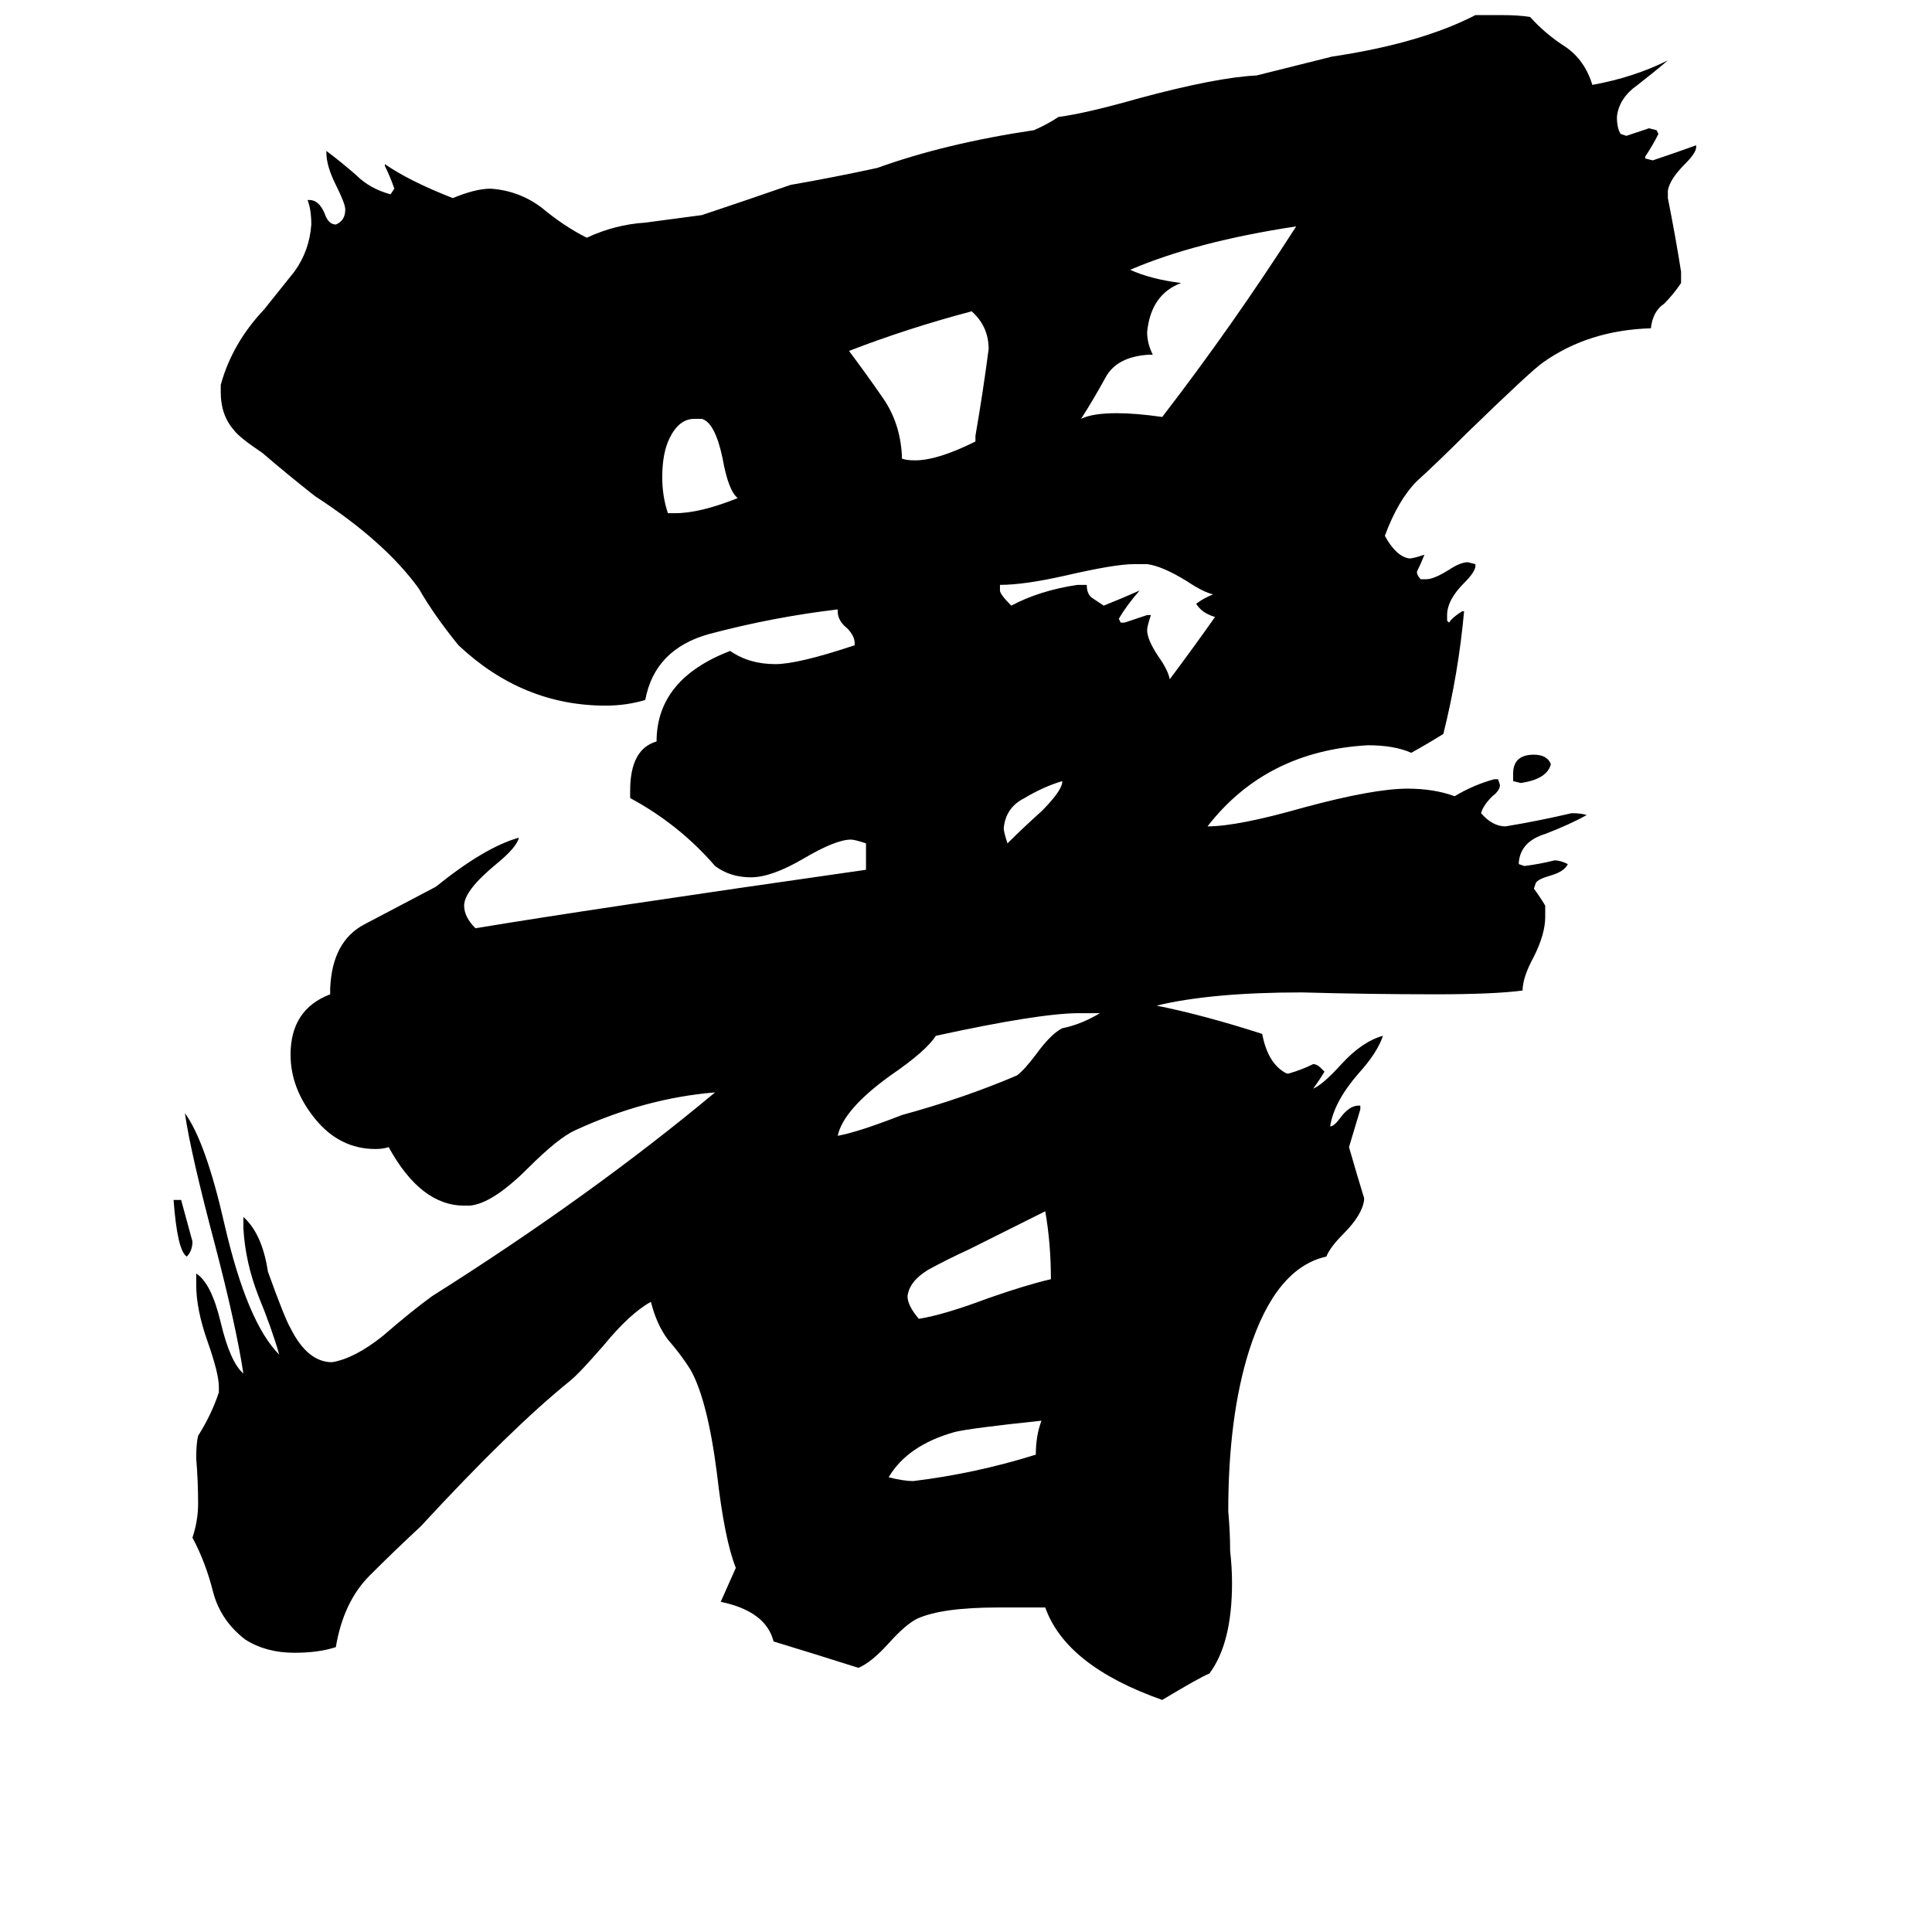 <svg xmlns="http://www.w3.org/2000/svg" viewBox="0 -800 1024 1024">
	<path fill="#000000" d="M92 -164H96Q99 -153 102 -142Q102 -137 99 -134Q94 -137 92 -164ZM802 -386V-390Q802 -400 813 -400Q820 -400 822 -395Q820 -387 806 -385ZM563 -385V-386Q553 -383 543 -377Q533 -372 532 -361Q532 -359 534 -353Q542 -361 552 -370Q562 -380 563 -385ZM354 -528H358Q371 -528 391 -536Q386 -540 383 -557Q379 -576 372 -578H368Q360 -578 355 -568Q351 -560 351 -547Q351 -537 354 -528ZM552 -47Q514 -43 506 -41Q481 -34 471 -17Q479 -15 484 -15Q517 -19 549 -29Q549 -39 552 -47ZM554 -158L514 -138Q501 -132 492 -127Q482 -121 481 -113Q481 -108 487 -101Q500 -103 524 -112Q544 -119 557 -122Q557 -141 554 -158ZM608 -474H610Q608 -468 608 -466Q608 -461 614 -452Q619 -445 620 -440Q632 -456 644 -473Q637 -475 634 -480Q638 -483 643 -485Q638 -486 629 -492Q616 -500 608 -501H601Q591 -501 565 -495Q543 -490 530 -490V-487Q530 -485 536 -479Q551 -487 571 -490H576Q576 -485 579 -483Q582 -481 585 -479Q595 -483 604 -487Q597 -479 593 -472L594 -470H596Q602 -472 608 -474ZM583 -263H572Q551 -263 496 -251Q491 -243 472 -230Q447 -212 444 -198Q455 -200 478 -209Q511 -218 539 -230Q543 -233 549 -241Q557 -252 563 -255Q573 -257 583 -263ZM517 -566V-569Q521 -592 524 -615Q524 -627 515 -635Q481 -626 450 -614Q459 -602 468 -589Q477 -576 478 -559V-557Q480 -556 485 -556Q497 -556 517 -566ZM611 -612H609Q592 -611 586 -600Q580 -589 573 -578Q579 -581 592 -581Q602 -581 616 -579Q653 -627 687 -680Q634 -672 599 -657Q610 -652 626 -650Q610 -644 608 -624Q608 -618 611 -612ZM554 52H529Q499 52 486 58Q480 61 471 71Q462 81 455 84Q433 77 410 70Q406 54 382 49L390 31Q384 16 380 -19Q375 -58 366 -74Q361 -82 354 -90Q348 -98 345 -110Q334 -104 320 -87Q307 -72 302 -68Q271 -43 223 9Q209 22 196 35Q182 49 178 73Q169 76 156 76Q141 76 130 69Q117 59 113 44Q109 28 102 15Q105 6 105 -3Q105 -15 104 -27Q104 -35 105 -39Q112 -50 116 -62V-65Q116 -72 110 -89Q104 -106 104 -119V-125Q112 -120 117 -99Q122 -78 129 -72Q125 -98 114 -140Q101 -189 98 -210Q109 -195 119 -151Q131 -99 148 -82Q144 -96 137 -113Q130 -131 129 -149V-155Q139 -146 142 -126Q151 -101 154 -96Q163 -78 176 -78Q188 -80 203 -92Q218 -105 229 -113Q313 -166 379 -221Q342 -218 305 -201Q296 -197 280 -181Q261 -162 249 -161H246Q223 -161 206 -192Q203 -191 199 -191Q180 -191 167 -207Q154 -223 154 -241Q154 -265 175 -273V-276Q176 -301 193 -310Q212 -320 231 -330Q257 -351 275 -356Q274 -351 263 -342Q246 -328 246 -320Q246 -314 252 -308Q312 -318 459 -339V-353Q453 -355 451 -355Q443 -355 426 -345Q409 -335 398 -335Q387 -335 379 -341Q360 -363 334 -377V-381Q334 -403 348 -407Q348 -440 387 -455Q397 -448 411 -448Q423 -448 453 -458V-459Q453 -463 449 -467Q444 -471 444 -476V-477Q410 -473 376 -464Q347 -456 342 -429Q332 -426 321 -426Q277 -426 243 -458Q230 -474 222 -488Q204 -513 167 -537Q153 -548 139 -560Q127 -568 124 -572Q117 -580 117 -592V-596Q123 -618 140 -636Q148 -646 156 -656Q164 -667 165 -681Q165 -689 163 -694H164Q169 -694 172 -687Q174 -681 178 -681Q183 -683 183 -689Q183 -692 178 -702Q173 -712 173 -719V-720Q181 -714 189 -707Q196 -700 207 -697L209 -700Q207 -706 204 -712V-713Q217 -704 240 -695Q252 -700 260 -700Q275 -699 287 -690Q299 -680 311 -674Q326 -681 342 -682Q357 -684 372 -686Q396 -694 419 -702Q442 -706 465 -711Q501 -724 548 -731Q555 -734 561 -738Q576 -740 604 -748Q645 -759 666 -760Q686 -765 706 -770Q753 -777 782 -792H796Q805 -792 811 -791Q819 -782 830 -775Q840 -768 844 -755Q866 -759 884 -768Q877 -762 868 -755Q858 -748 857 -738Q857 -732 859 -729L862 -728Q868 -730 874 -732L878 -731L879 -729Q876 -723 872 -717V-716L876 -715Q888 -719 899 -723V-722Q899 -719 893 -713Q885 -705 884 -699V-695Q888 -675 891 -656V-650Q887 -644 882 -639Q876 -635 875 -626Q842 -625 818 -608Q812 -604 777 -570Q762 -555 751 -545Q741 -535 734 -516Q740 -505 747 -504Q749 -504 755 -506Q753 -501 751 -497Q751 -495 753 -493H756Q760 -493 768 -498Q774 -502 778 -502L782 -501V-500Q782 -497 776 -491Q767 -482 767 -474V-471L768 -470Q770 -473 775 -476H776Q773 -443 765 -411Q757 -406 748 -401Q739 -405 725 -405Q671 -402 640 -362Q656 -362 691 -372Q728 -382 746 -382Q760 -382 771 -378Q781 -384 792 -387H794L795 -384Q795 -381 791 -378Q786 -373 785 -369Q791 -362 798 -362Q816 -365 833 -369Q838 -369 841 -368Q832 -363 819 -358Q806 -354 805 -343V-342L808 -341Q816 -342 824 -344Q827 -344 831 -342Q829 -338 822 -336Q815 -334 814 -332L813 -329Q816 -325 819 -320V-314Q819 -305 813 -293Q807 -282 807 -275Q792 -273 761 -273Q726 -273 690 -274Q642 -274 613 -267Q638 -262 669 -252Q672 -236 682 -231H683Q690 -233 696 -236Q698 -236 700 -234L702 -232Q699 -227 696 -223Q701 -225 711 -236Q722 -248 733 -251Q730 -242 720 -231Q707 -216 705 -203Q707 -203 710 -207Q715 -214 720 -214H721V-212Q718 -202 715 -192Q719 -178 723 -165V-164Q722 -156 712 -146Q705 -139 703 -134Q676 -128 662 -84Q651 -49 651 1Q652 12 652 22Q653 31 653 39Q653 71 641 87Q636 89 616 101Q565 83 554 52Z"/>
</svg>